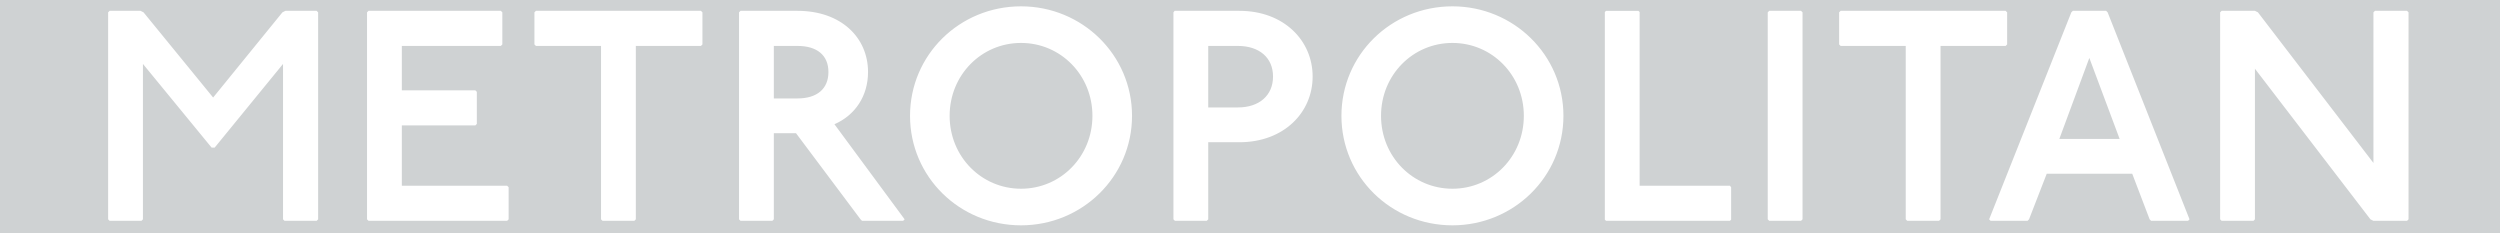<svg width="600" height="56" preserveAspectRatio="xMinYMin slice" viewBox="0 0 600 56" xmlns="http://www.w3.org/2000/svg" ><g stroke="none" fill-rule="evenodd"><path d="M0 0v56h600v-56h-600zm26.312 2.6l-.36.36v49.68l.36.36h7.632l.36-.36v-37.296l16.488 20.088h.72l16.416-20.088v37.296l.36.36h7.704l.36-.36v-49.68l-.36-.36h-7.488l-.72.36-16.632 20.448-16.704-20.448-.72-.36h-7.416zm62.136 0l-.36.36v49.68l.36.36h33.264l.36-.36v-7.704l-.36-.36h-25.272v-14.472h17.64l.36-.36v-7.704l-.36-.36h-17.64v-10.656h23.76l.36-.36v-7.704l-.36-.36h-31.752zm40.176 0l-.36.36v7.704l.36.36h15.624v41.616l.36.36h7.632l.36-.36v-41.616h15.624l.36-.36v-7.704l-.36-.36h-39.6zm49.104 0l-.36.36v49.68l.36.36h7.632l.36-.36v-20.664h5.328l15.48 20.664.36.36h9.864l.36-.36-16.848-22.824c4.968-2.16 8.064-6.768 8.064-12.528 0-8.28-6.48-14.688-16.92-14.688h-13.68zm7.992 8.424h5.688c4.68 0 7.416 2.232 7.416 6.264s-2.736 6.336-7.416 6.336h-5.688v-12.6zm59.328-9.504c-14.76 0-26.64 11.664-26.64 26.28 0 14.616 11.88 26.28 26.64 26.28 14.688 0 26.64-11.664 26.64-26.28 0-14.616-11.952-26.28-26.64-26.28zm0 8.784c9.504 0 17.136 7.704 17.136 17.496 0 9.792-7.632 17.496-17.136 17.496s-17.136-7.704-17.136-17.496c0-9.792 7.632-17.496 17.136-17.496zm36.864-7.704l-.288.36v49.68l.36.36h7.632l.36-.36v-18.504h7.488c10.656 0 17.568-7.128 17.568-15.768s-6.912-15.768-17.568-15.768h-15.552zm8.064 8.424h7.128c5.112 0 8.424 2.808 8.424 7.344 0 4.536-3.312 7.416-8.424 7.416h-7.128v-14.76zm58.608-9.504c-14.76 0-26.64 11.664-26.64 26.28 0 14.616 11.88 26.28 26.64 26.28 14.688 0 26.64-11.664 26.64-26.28 0-14.616-11.952-26.28-26.64-26.28zm0 8.784c9.504 0 17.136 7.704 17.136 17.496 0 9.792-7.632 17.496-17.136 17.496s-17.136-7.704-17.136-17.496c0-9.792 7.632-17.496 17.136-17.496zm36.864-7.704l-.288.288v49.824l.288.288h29.736l.288-.288v-7.776l-.288-.36h-21.672v-41.688l-.288-.288h-7.776zm39.168 0l-.36.36v49.68l.36.36h7.632l.36-.36v-49.68l-.36-.36h-7.632zm17.136 0l-.36.36v7.704l.36.36h15.624v41.616l.36.36h7.632l.36-.36v-41.616h15.624l.36-.36v-7.704l-.36-.36h-39.6zm55.728 0l-.36.36-19.728 49.68.36.36h8.856l.36-.36 4.248-10.944h20.52l4.176 10.944.36.36h8.856l.36-.36-19.656-49.68-.36-.36h-7.992zm3.96 11.304l7.272 19.44h-14.472l7.2-19.44zm31.752-11.304l-.36.36v49.68l.36.36h7.632l.36-.36v-36.144l27.72 36.144.72.36h8.064l.36-.36v-49.68l-.36-.36h-7.704l-.36.36v36.144l-27.72-36.144-.72-.36h-7.992z" fill="#CFD2D3"/></g></svg>